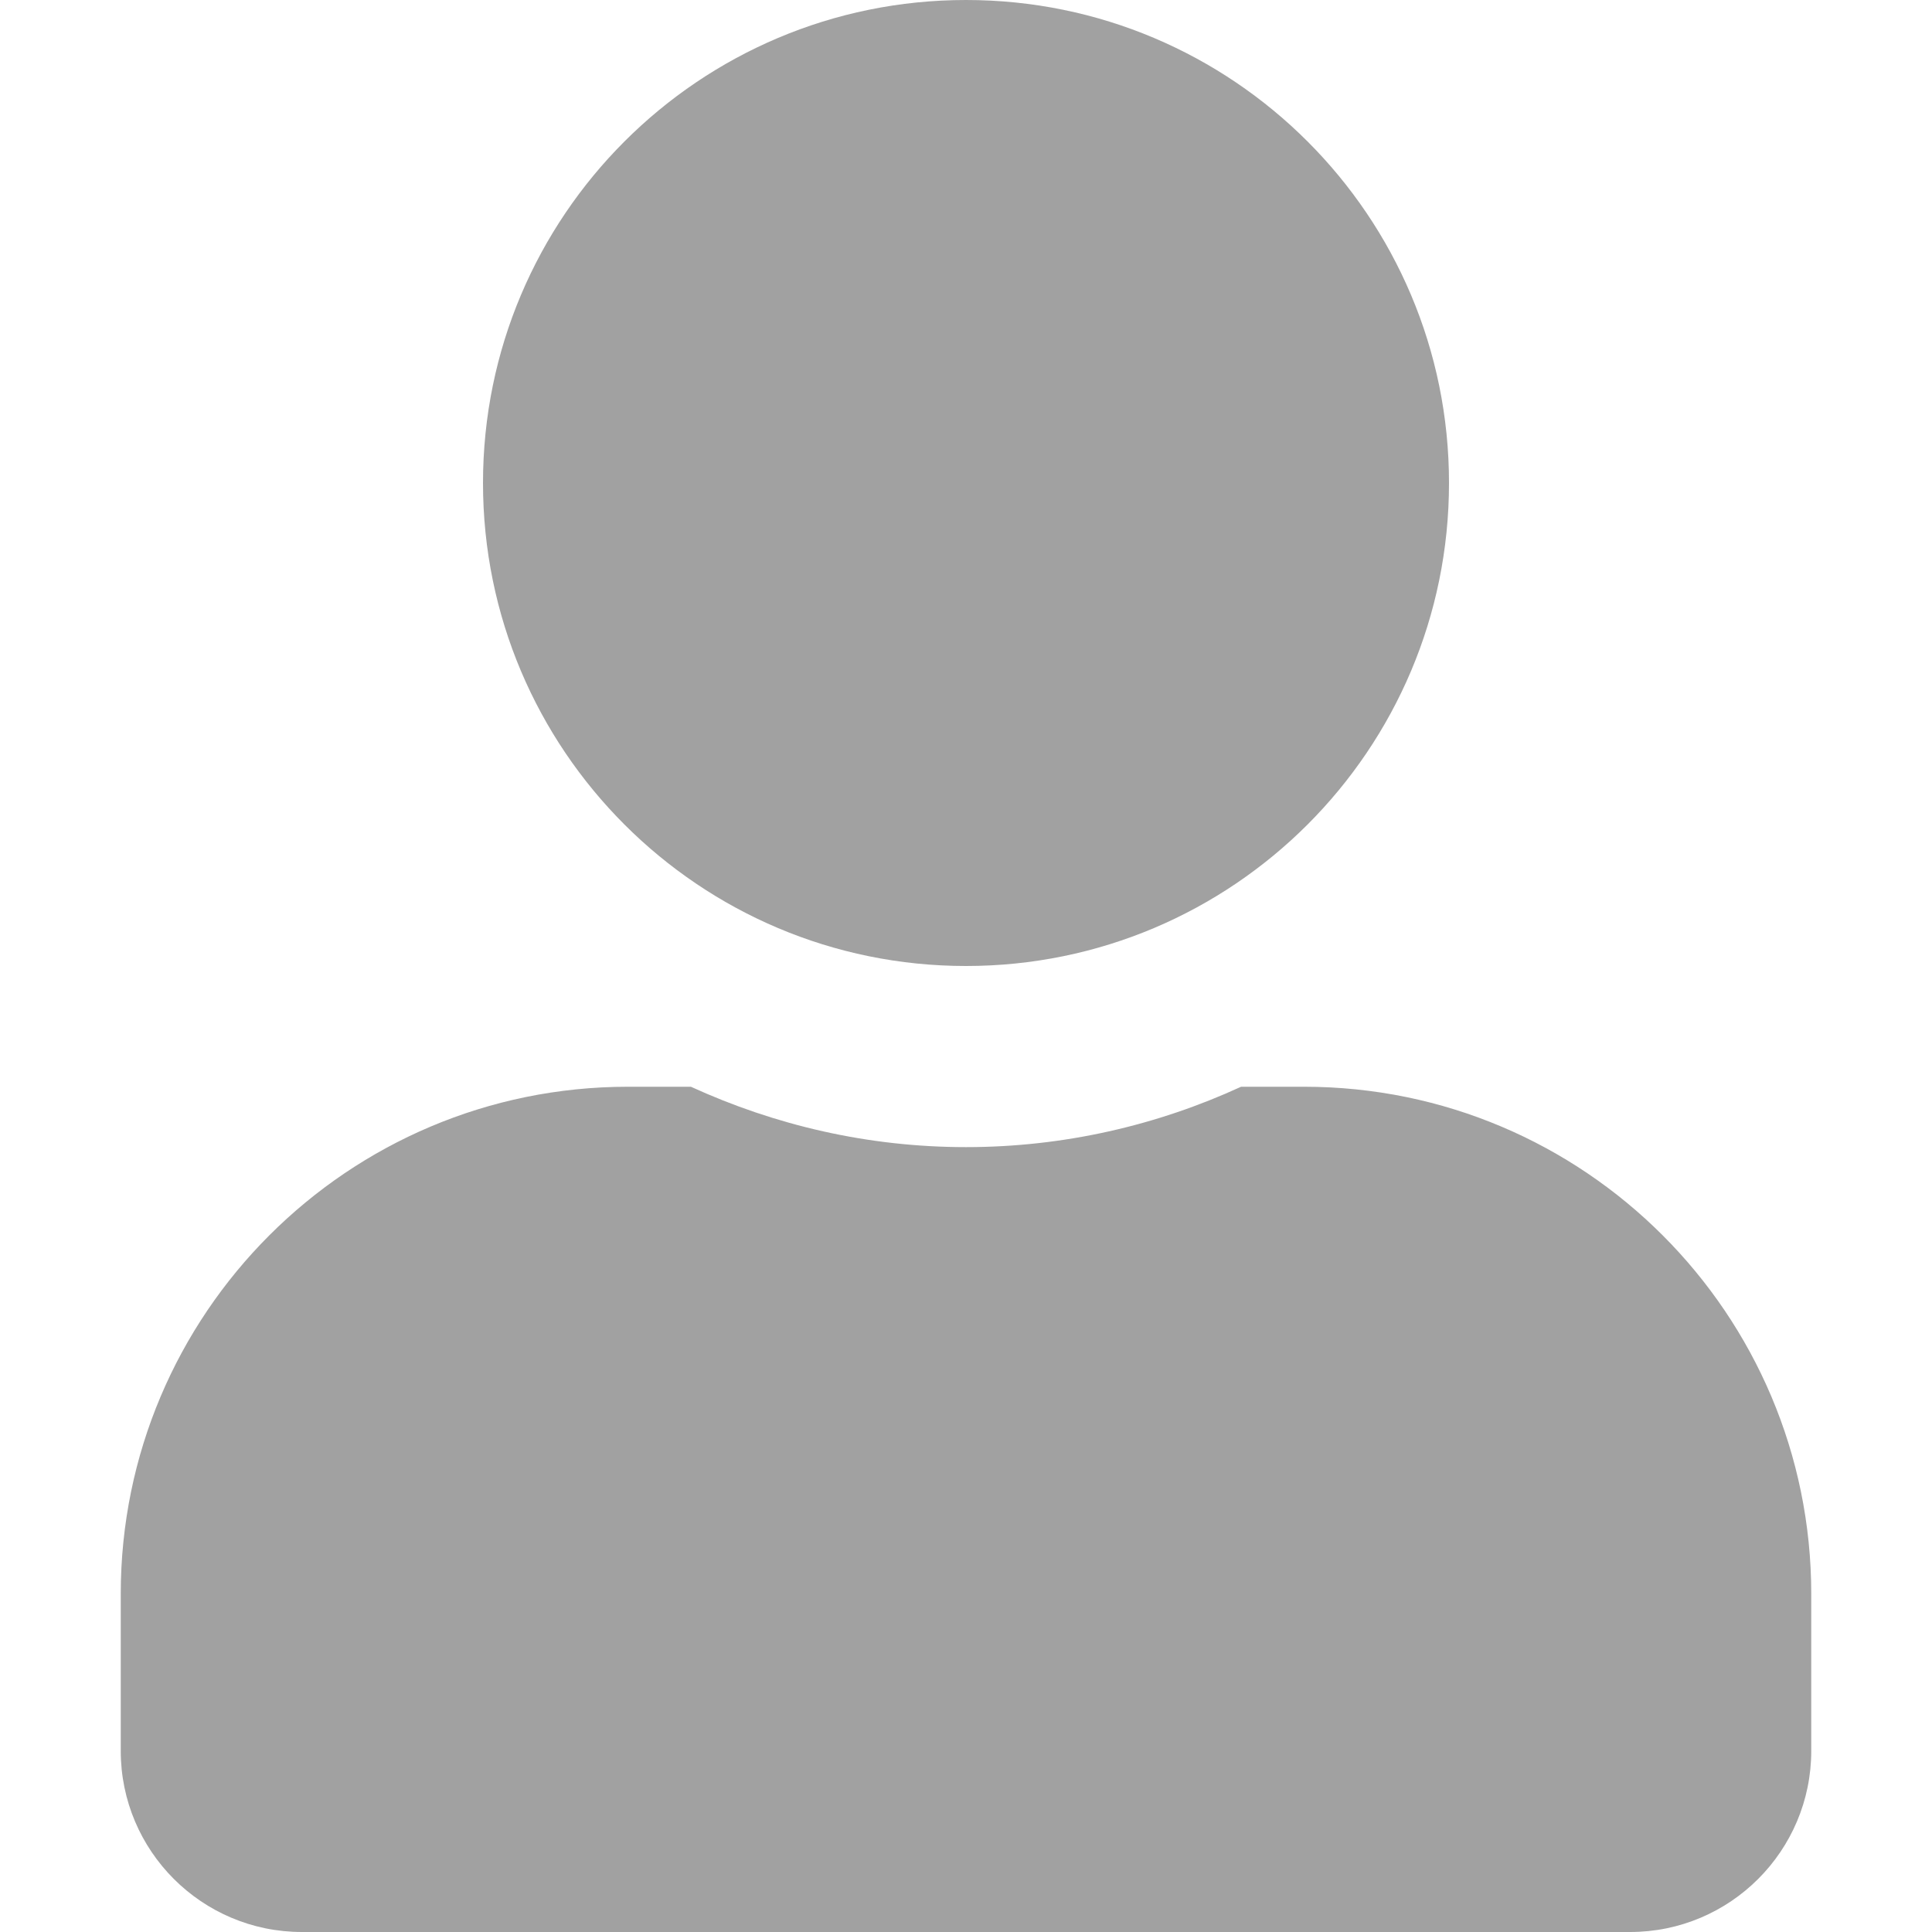 <svg xmlns="http://www.w3.org/2000/svg" viewBox="0 0 448 512"  width='16px' height='16px'>
<style type="text/css">
   <![CDATA[
    .header__block__icon{
      fill: rgba(0,0,0,0.37);
    }
    ]]>
</style>
<path class='header__block__icon' d="M224 256c70.7 0 128-57.3 128-128S294.7 0 224 0 96 57.3 96 128s57.3 128 128 128zm89.6 32h-16.7c-22.2 10.2-46.9 16-72.9 16s-50.6-5.8-72.9-16h-16.7C60.2 288 0 348.2 0 422.4V464c0 26.5 21.5 48 48 48h352c26.5 0 48-21.5 48-48v-41.6c0-74.2-60.2-134.4-134.4-134.4z"/>
</svg>